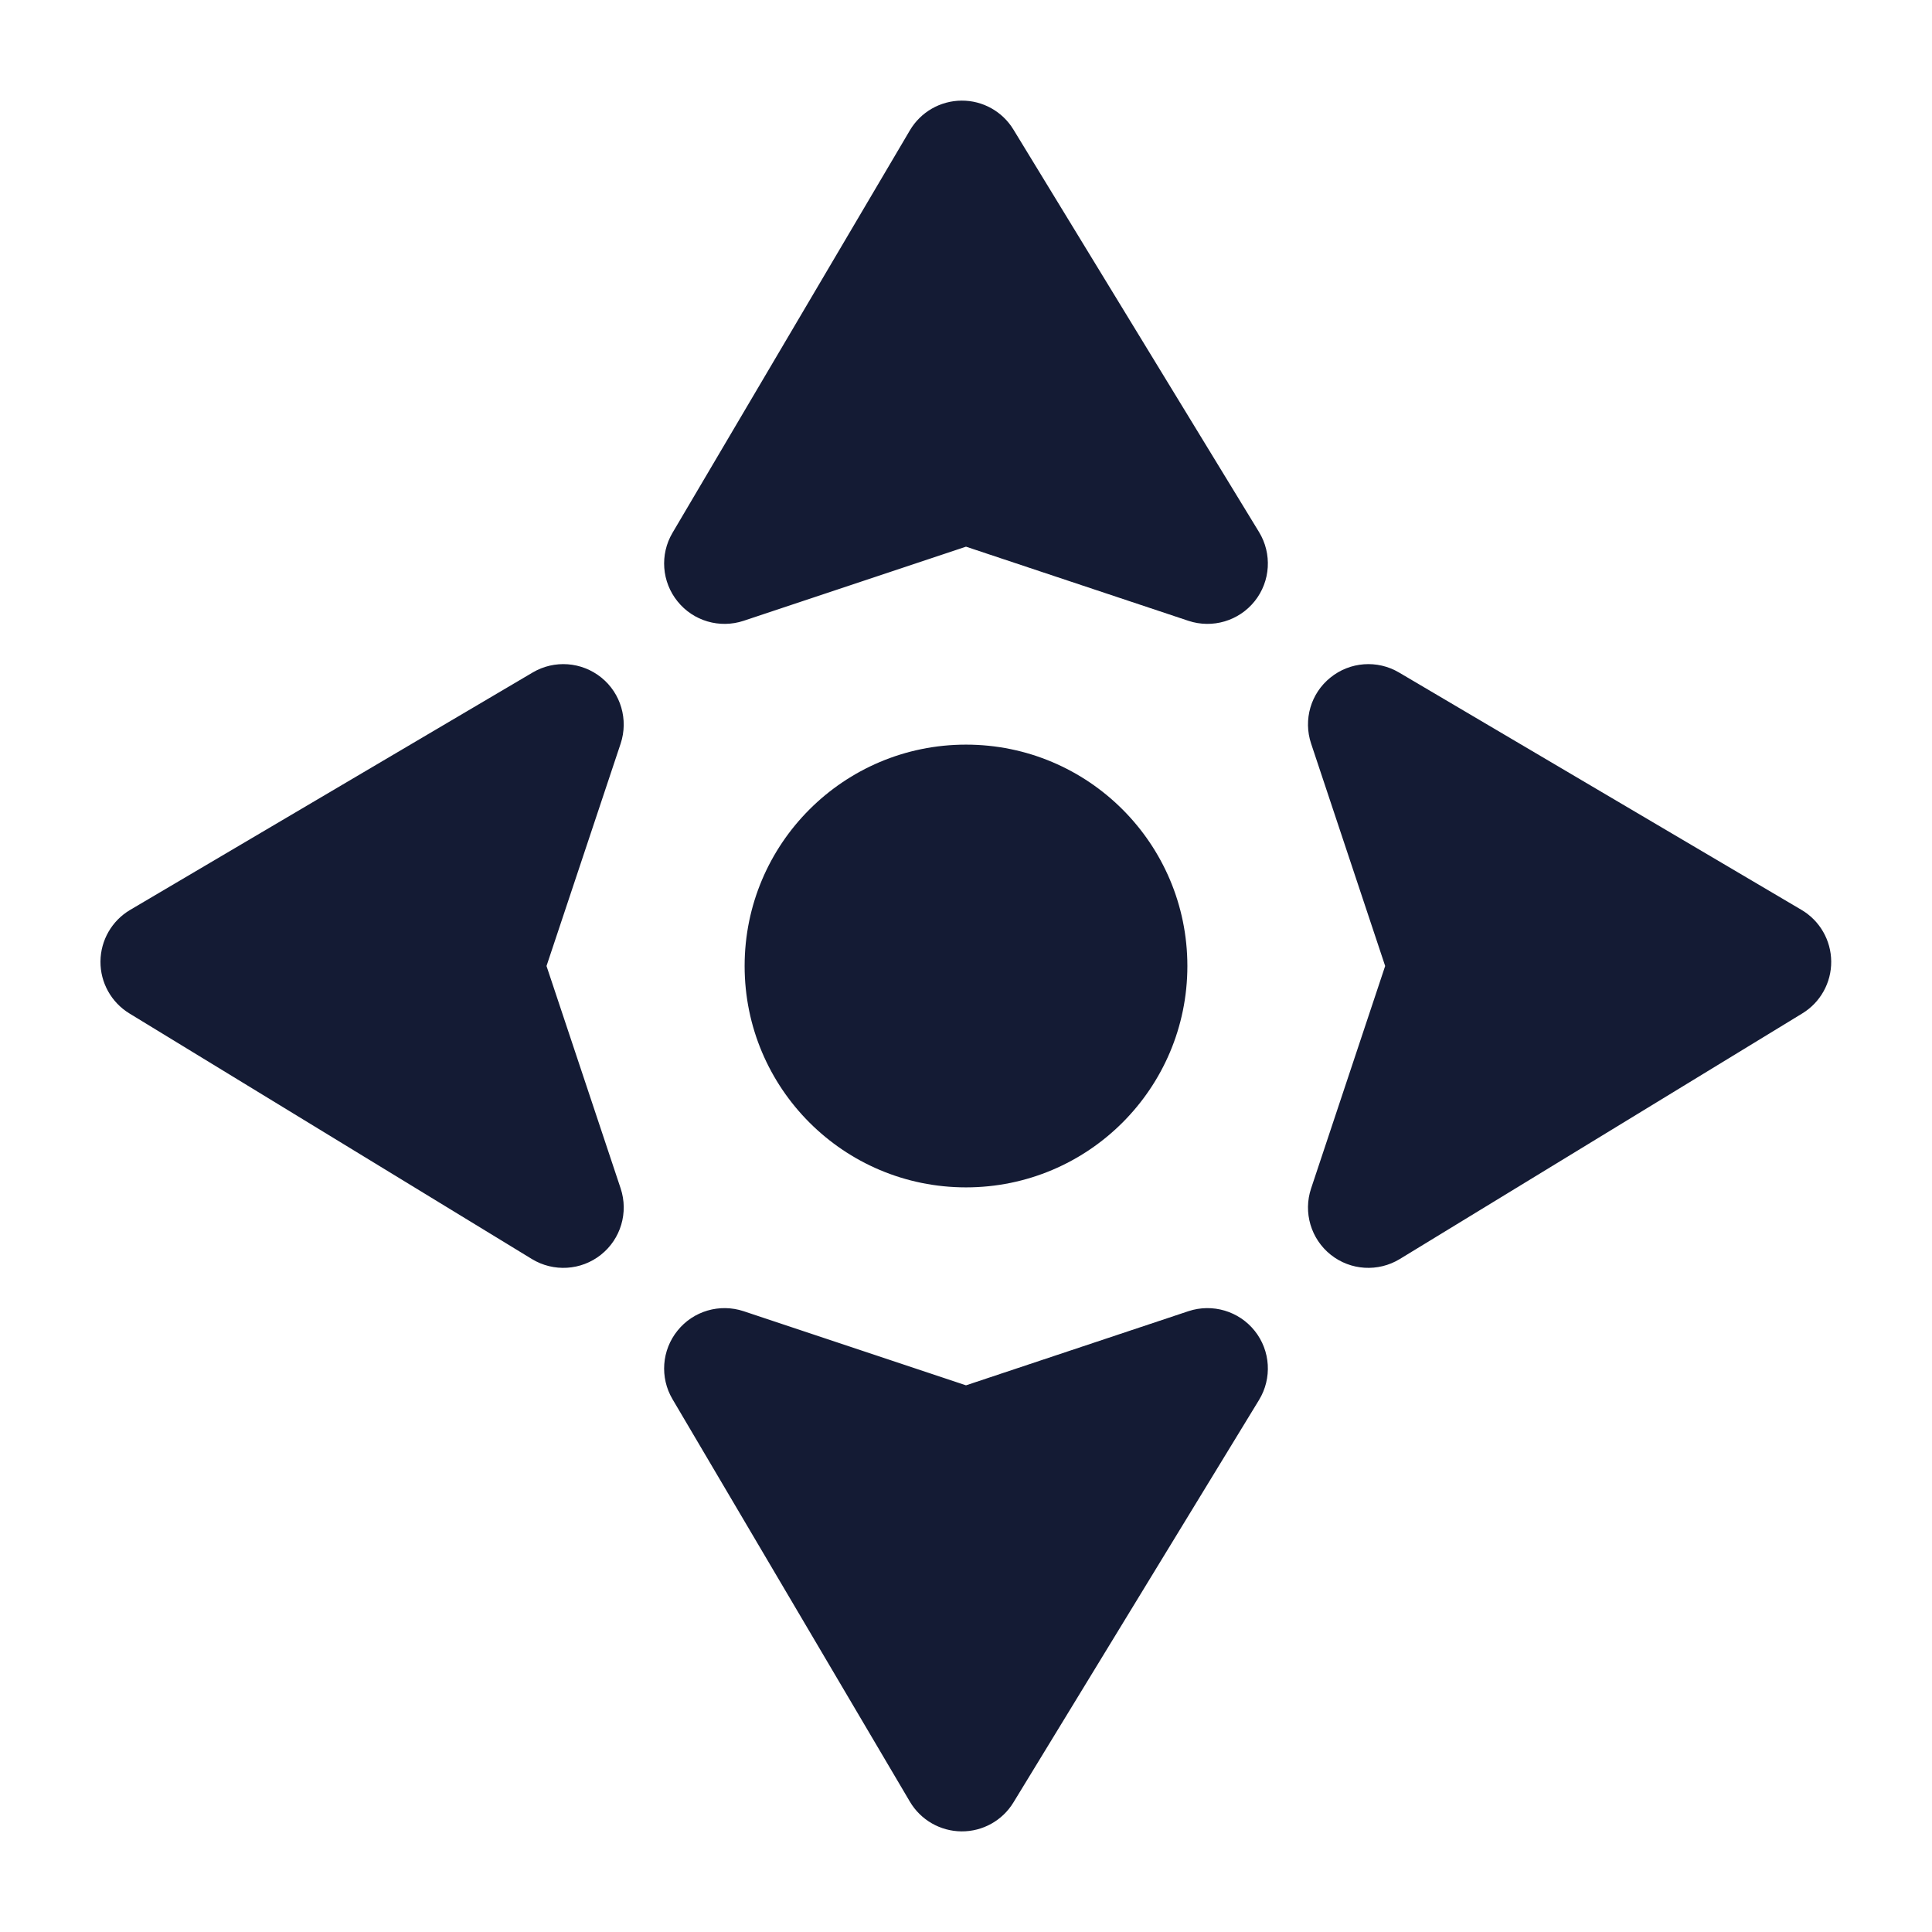 <svg width="24" height="24" viewBox="0 0 24 24" fill="none" xmlns="http://www.w3.org/2000/svg">
<path d="M9.25 12C9.25 10.481 10.481 9.25 12 9.25C13.519 9.25 14.75 10.481 14.75 12C14.75 13.519 13.519 14.75 12 14.75C10.481 14.75 9.25 13.519 9.25 12Z" fill="#141B34"/>
<path d="M11.944 1.25C12.207 1.248 12.452 1.384 12.589 1.609L15.64 6.609C15.804 6.878 15.783 7.221 15.587 7.467C15.391 7.713 15.062 7.811 14.763 7.712L12 6.791L9.237 7.712C8.94 7.81 8.613 7.715 8.417 7.471C8.22 7.228 8.195 6.888 8.354 6.619L11.303 1.619C11.437 1.392 11.68 1.252 11.944 1.25Z" fill="#141B34"/>
<path d="M15.587 16.533C15.783 16.779 15.804 17.122 15.64 17.391L12.589 22.391C12.452 22.616 12.207 22.752 11.944 22.75C11.68 22.748 11.437 22.608 11.303 22.381L8.354 17.381C8.195 17.112 8.22 16.772 8.417 16.529C8.613 16.285 8.94 16.19 9.237 16.288L12 17.209L14.763 16.288C15.062 16.189 15.391 16.287 15.587 16.533Z" fill="#141B34"/>
<path d="M16.527 8.417C16.77 8.22 17.11 8.195 17.379 8.354L22.379 11.303C22.606 11.437 22.746 11.68 22.748 11.944C22.75 12.207 22.614 12.452 22.389 12.589L17.389 15.64C17.12 15.804 16.777 15.783 16.531 15.587C16.285 15.391 16.187 15.062 16.287 14.763L17.207 12L16.287 9.237C16.188 8.94 16.283 8.613 16.527 8.417Z" fill="#141B34"/>
<path d="M7.47 8.417C7.713 8.613 7.808 8.94 7.71 9.237L6.789 12L7.71 14.763C7.809 15.062 7.712 15.391 7.465 15.587C7.219 15.783 6.876 15.804 6.607 15.64L1.607 12.589C1.383 12.452 1.246 12.207 1.248 11.944C1.25 11.68 1.39 11.437 1.617 11.303L6.617 8.354C6.886 8.195 7.226 8.22 7.47 8.417Z" fill="#141B34"/>
</svg>
